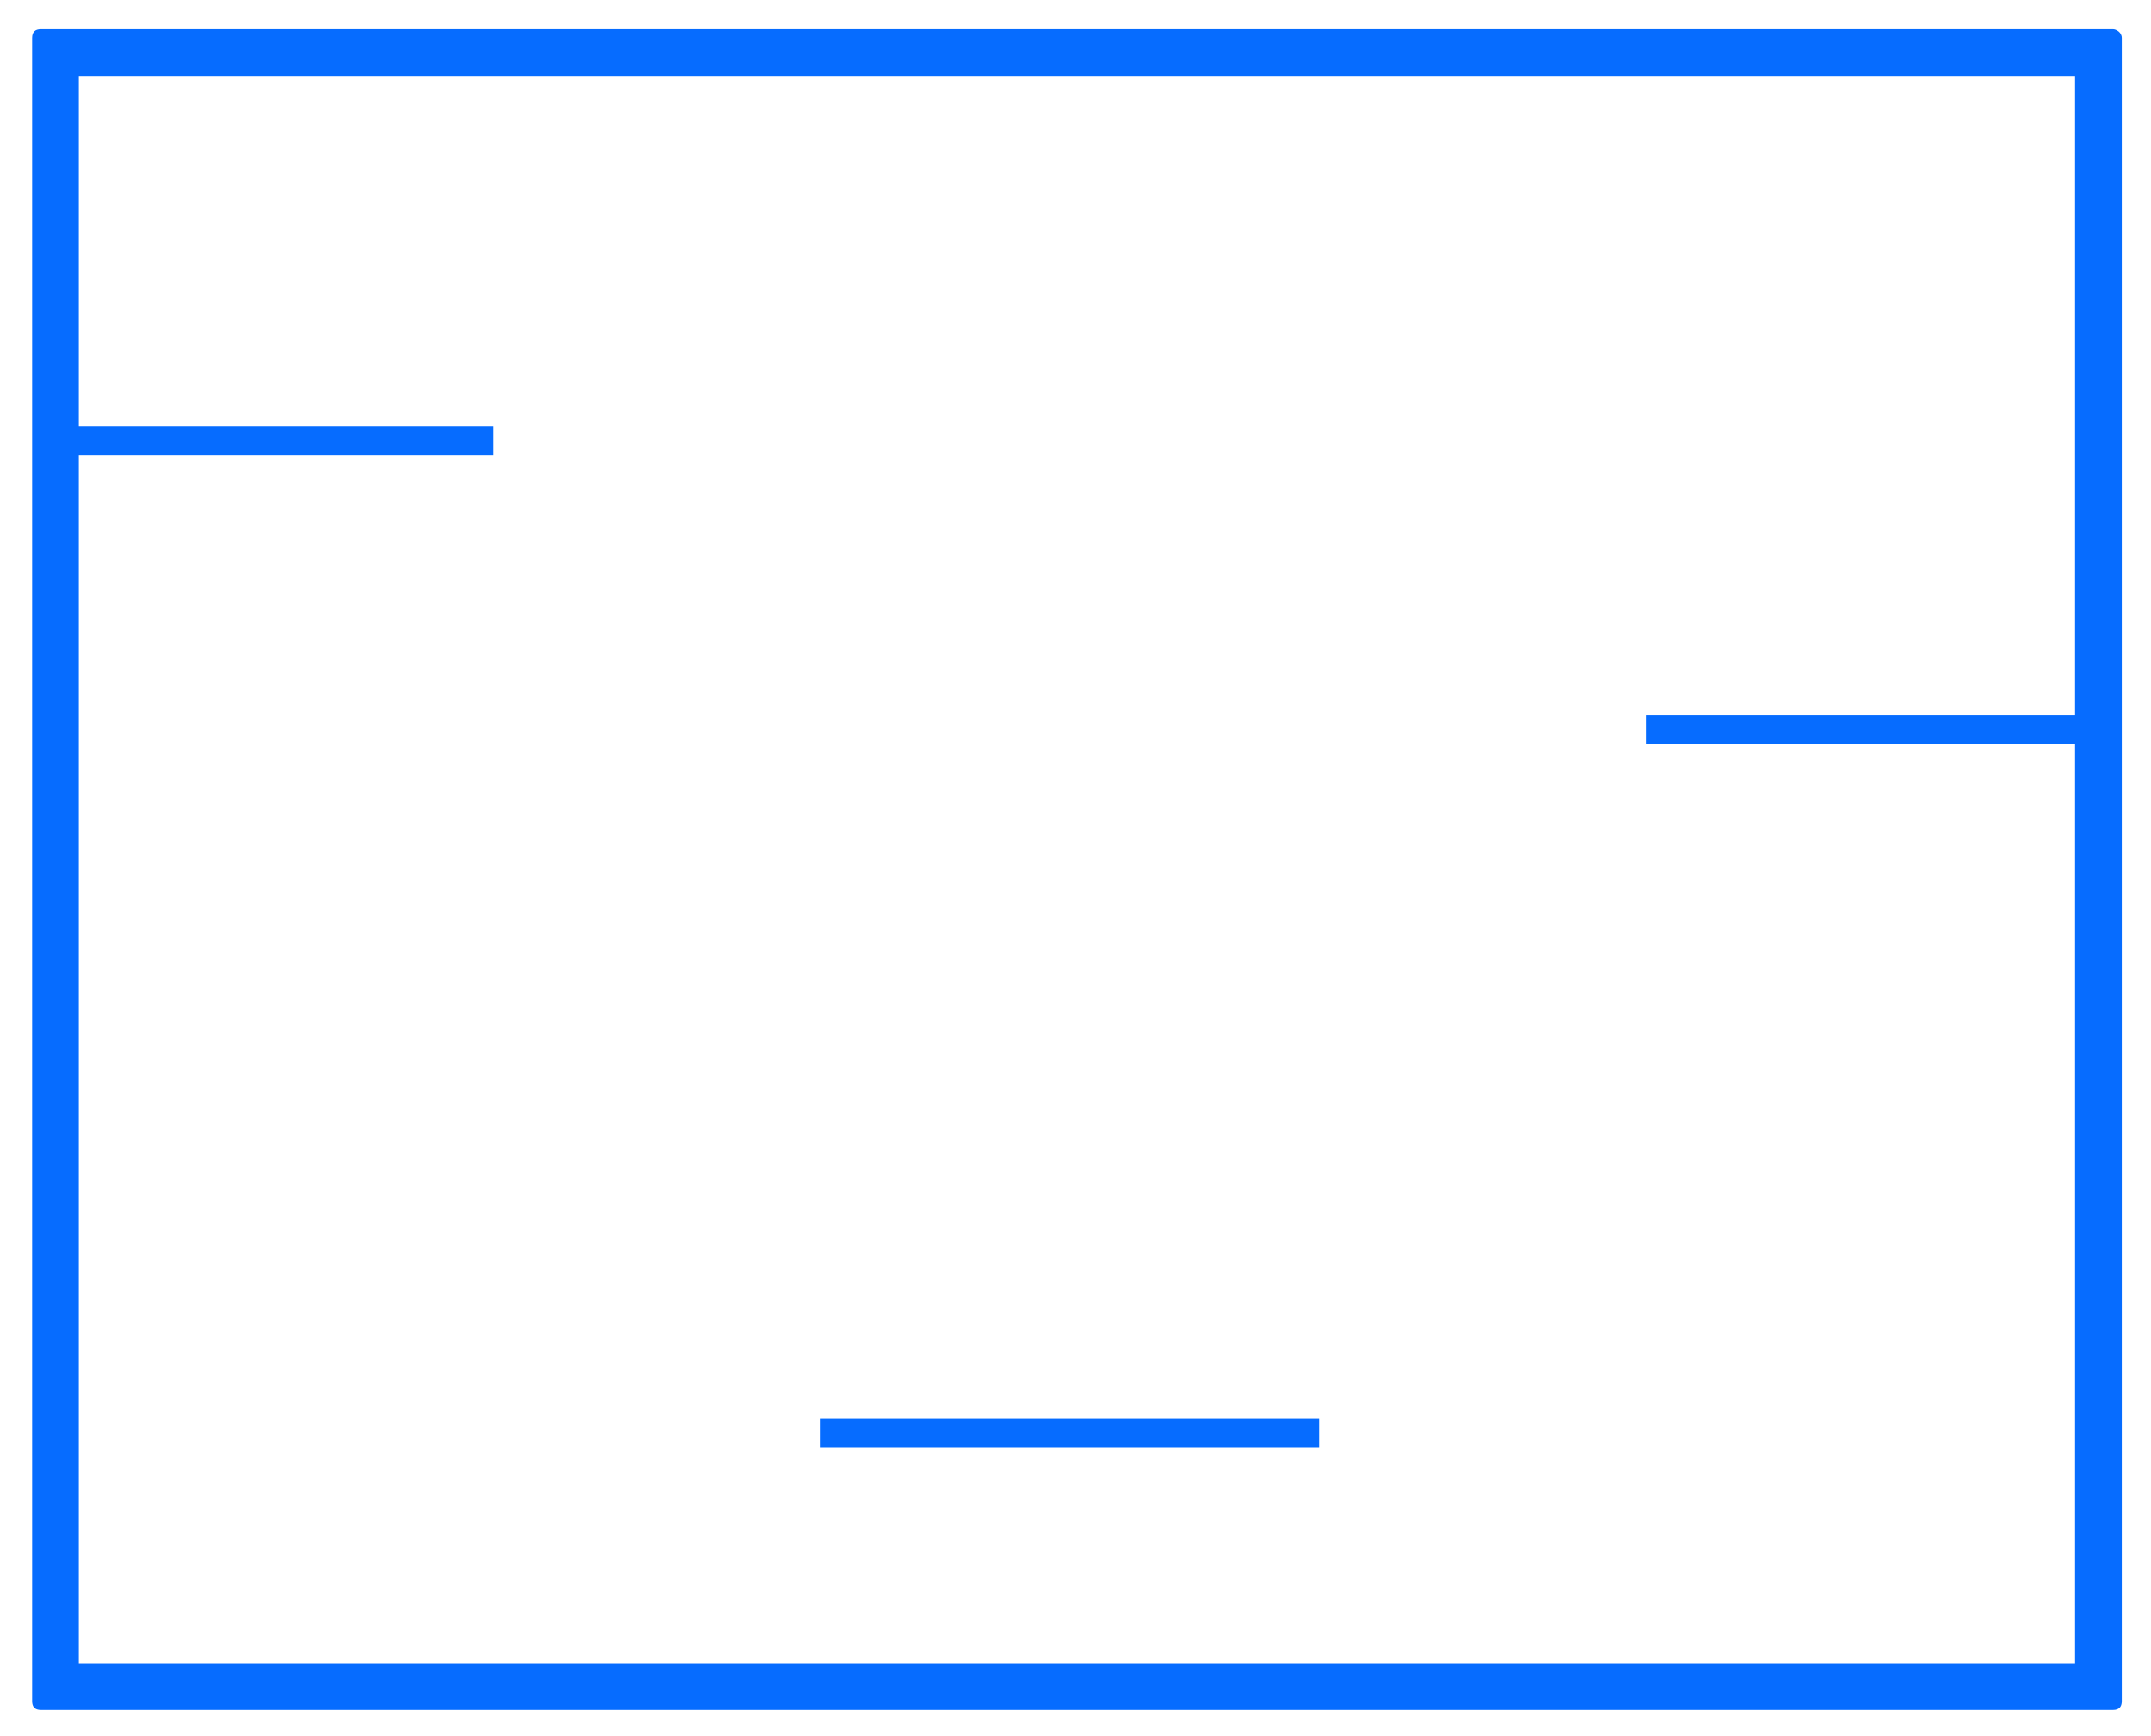 <?xml version="1.0" encoding="utf-8"?>
<!-- Generator: Adobe Illustrator 18.1.1, SVG Export Plug-In . SVG Version: 6.00 Build 0)  -->
<!DOCTYPE svg PUBLIC "-//W3C//DTD SVG 1.1//EN" "http://www.w3.org/Graphics/SVG/1.1/DTD/svg11.dtd">
<svg version="1.1" id="Layer_1" xmlns="http://www.w3.org/2000/svg" xmlns:xlink="http://www.w3.org/1999/xlink" x="0px" y="0px"
	 viewBox="0 0 73.7 59.5" enable-background="new 0 0 73.7 59.5" xml:space="preserve">
<g>
	<path fill="#066CFF" d="M72.4,1h-71C1.2,1,1.1,1.1,1.1,1.3v57c0,0.2,0.1,0.3,0.3,0.3h71c0.2,0,0.3-0.1,0.3-0.3v-57
		C72.7,1.1,72.5,1,72.4,1z M2.7,57V2.6h68.4V57H2.7z"/>
	<g>
		<g>
			<rect x="28.1" y="48.6" fill="#066CFF" width="17.1" height="1"/>
			<rect x="2.4" y="14.6" fill="#066CFF" width="14.5" height="1"/>
			<rect x="56.4" y="24.5" fill="#066CFF" width="14.9" height="1"/>
		</g>
	</g>
</g>
</svg>
